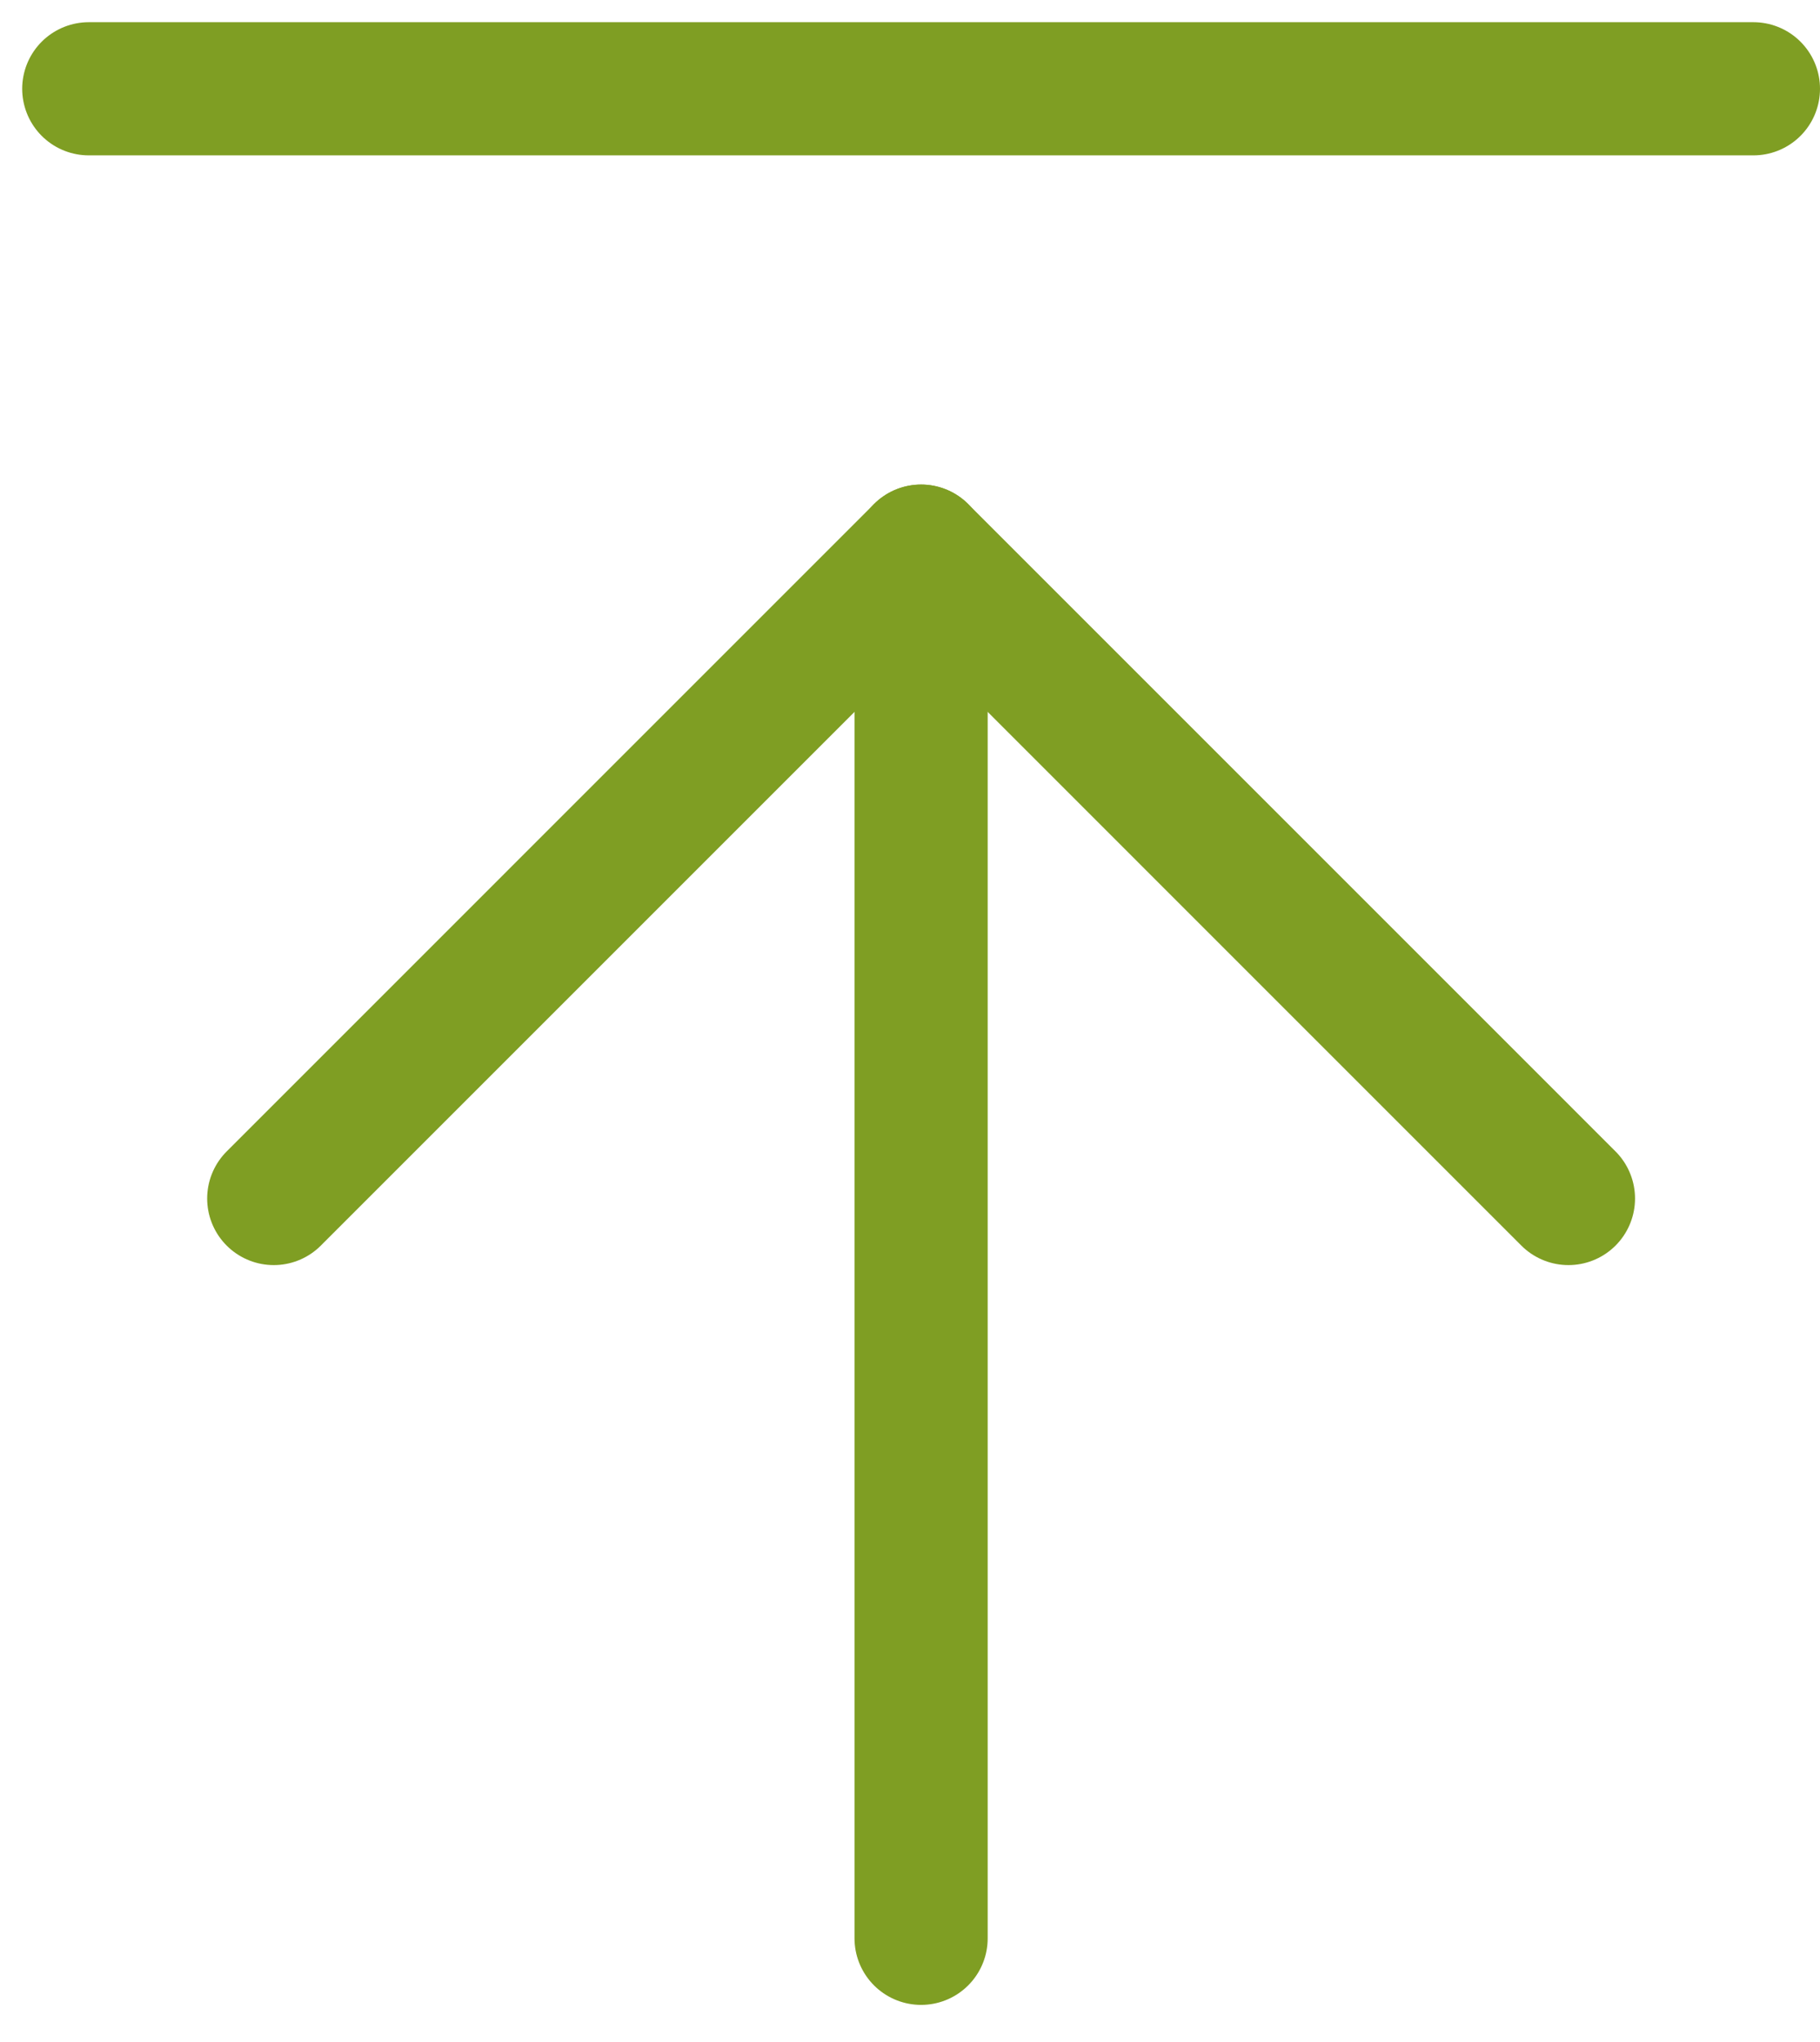 <svg width="41" height="46" viewBox="0 0 41 46" fill="none" xmlns="http://www.w3.org/2000/svg">
<path d="M20.75 43.666V12.416" stroke="#7F9E23" stroke-width="3" stroke-linecap="round" stroke-linejoin="round"/>
<path d="M6.167 27L20.75 12.416L35.333 27" stroke="#7F9E23" stroke-width="3" stroke-linecap="round" stroke-linejoin="round"/>
<path d="M2 2H39.5" stroke="#7F9E23" stroke-width="3" stroke-linecap="round" stroke-linejoin="round"/>
</svg>
